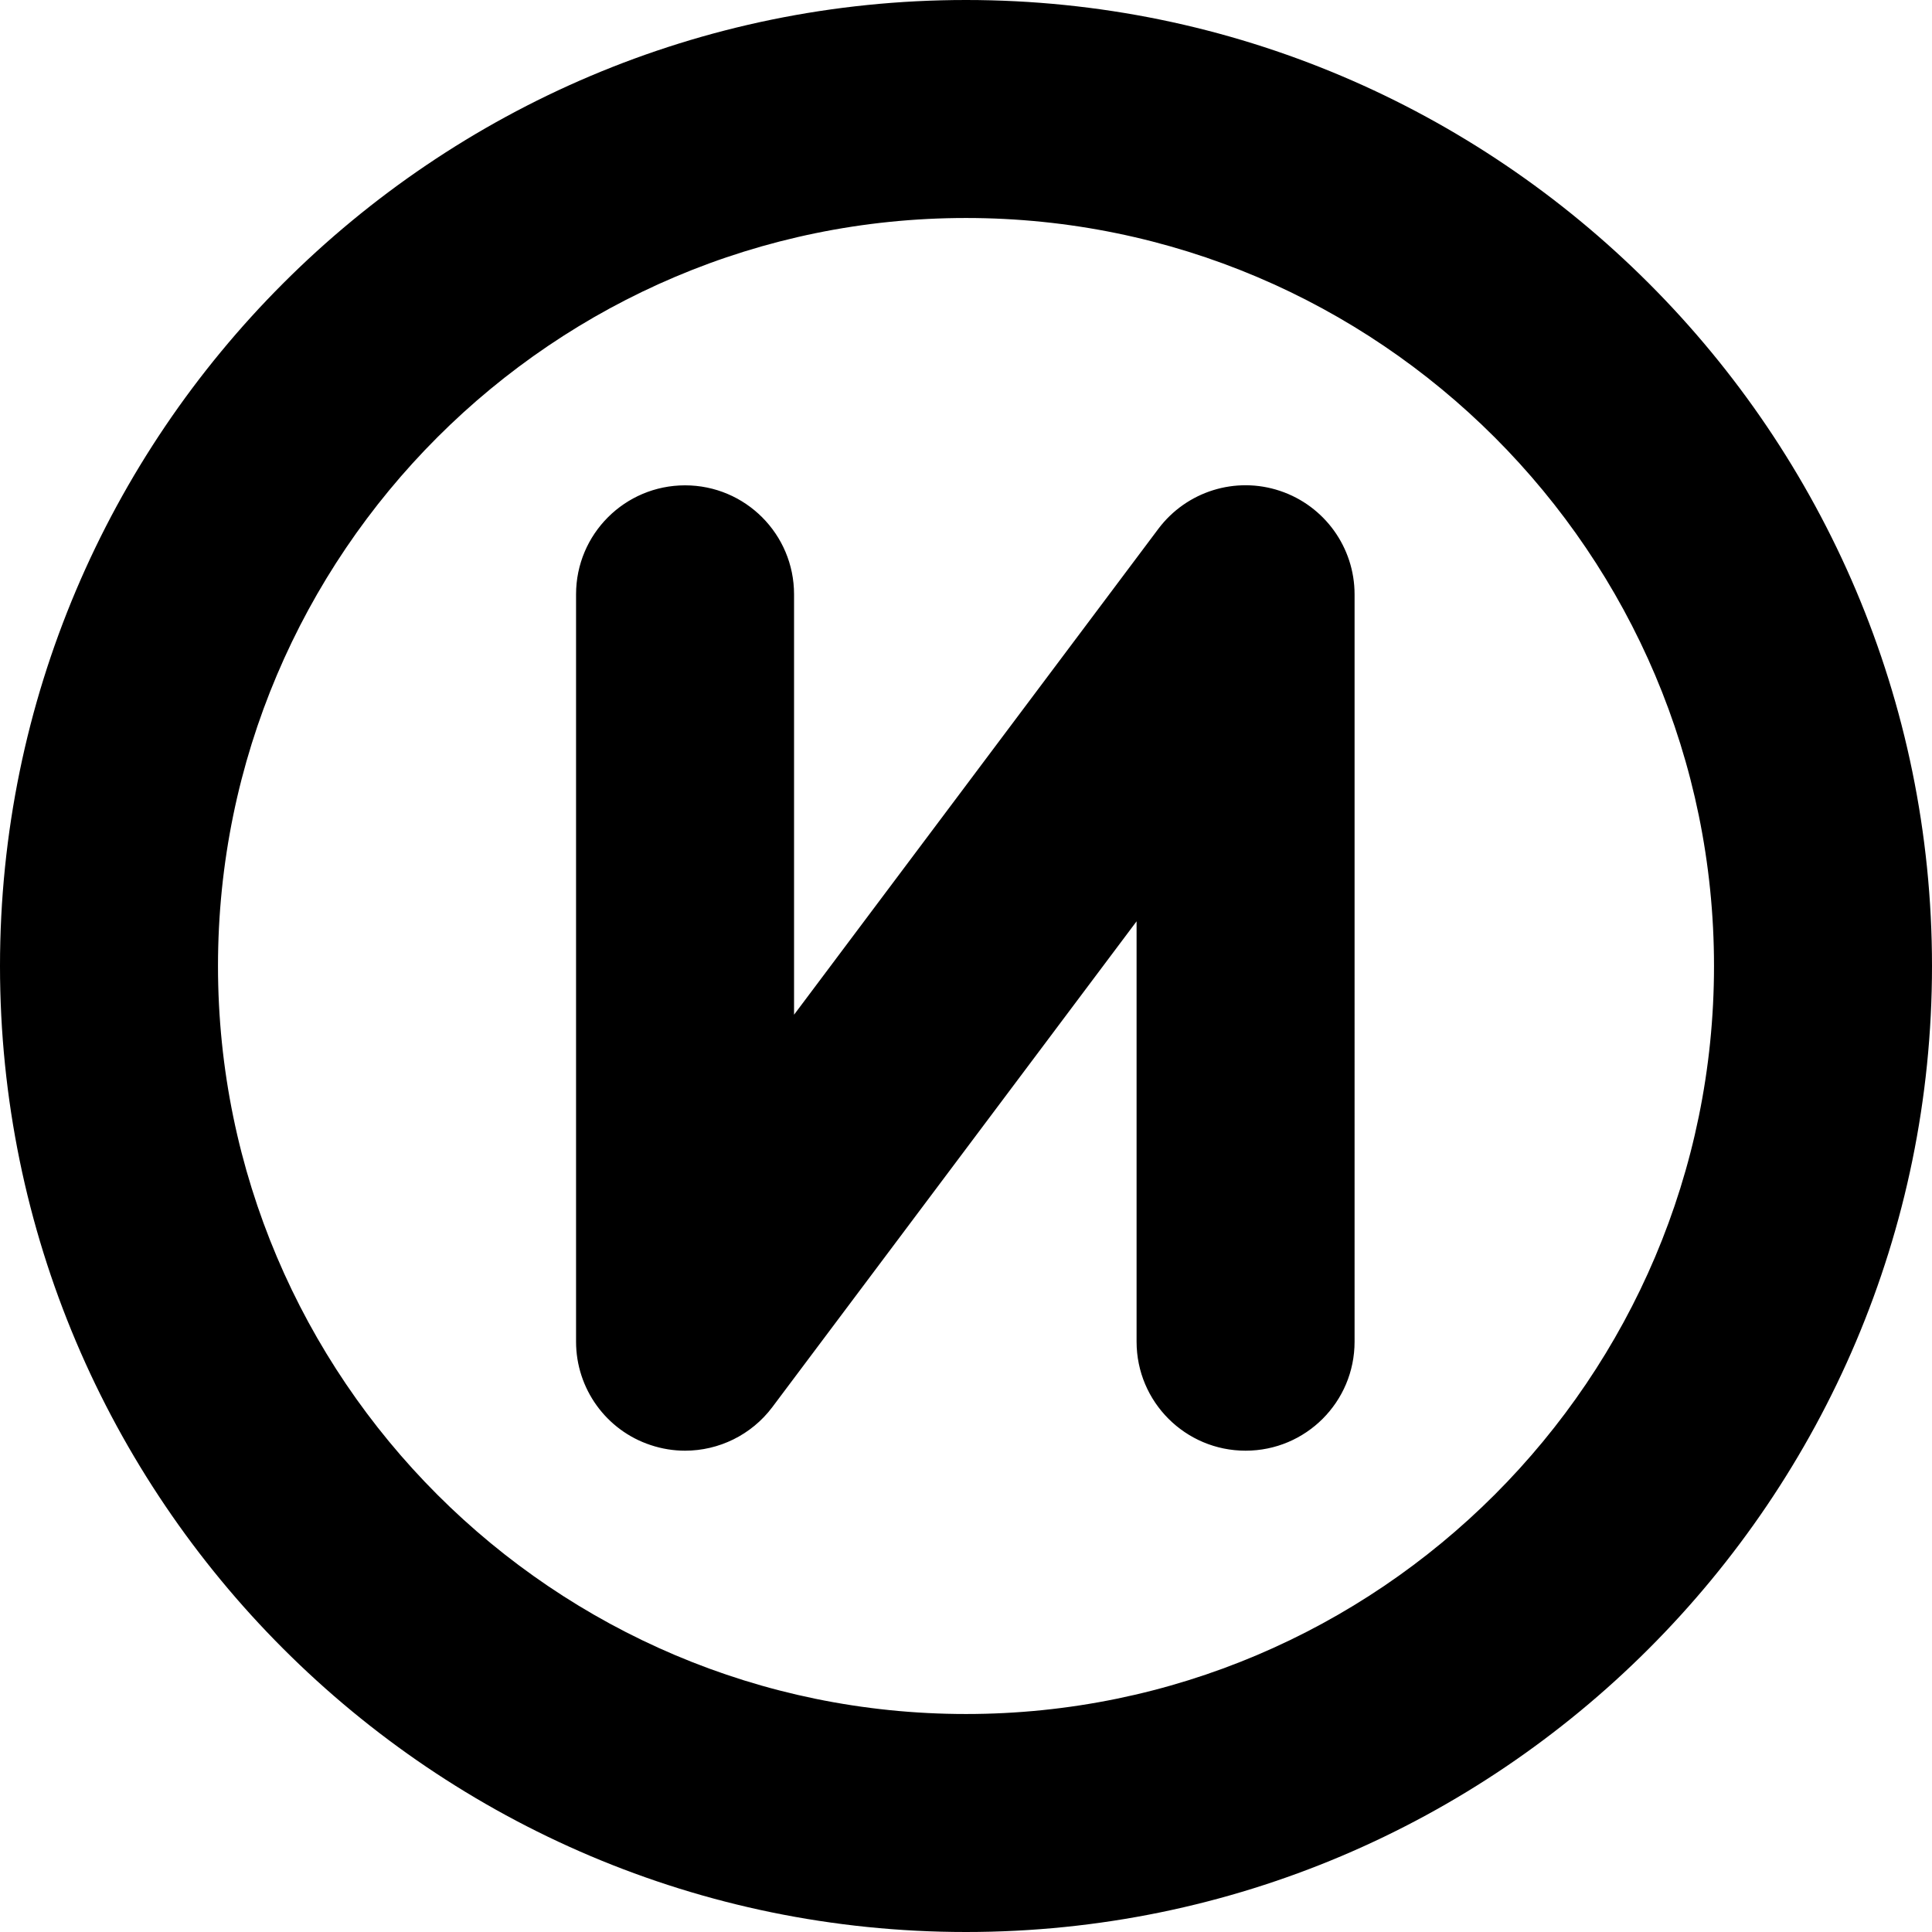 <?xml version="1.0" encoding="utf-8"?>
<!-- Generator: Adobe Illustrator 14.0.0, SVG Export Plug-In  -->
<!DOCTYPE svg PUBLIC "-//W3C//DTD SVG 1.1//EN" "http://www.w3.org/Graphics/SVG/1.1/DTD/svg11.dtd">
<svg version="1.1"
	 xmlns="http://www.w3.org/2000/svg" xmlns:xlink="http://www.w3.org/1999/xlink" xmlns:a="http://ns.adobe.com/AdobeSVGViewerExtensions/3.0/"
	 x="0px" y="0px" width="100%" height="100%" viewBox="0 0 24 24" enable-background="new 0 0 24 24" xml:space="preserve">
<defs>
</defs>
<path fill="{color}" transform="rotate({angle}, 12, 12)" d="M12,24C5.383,24,0,18.617,0,12C0,5.383,5.383,0,12,0s12,5.383,12,12
	C24,18.617,18.617,24,12,24L12,24z M12,2.708c-5.123,0-9.292,4.168-9.292,9.292
	S6.877,21.292,12,21.292c5.124,0,9.292-4.168,9.292-9.292S17.124,2.708,12,2.708
	L12,2.708z M8.51,18.021c0.418,0,0.823-0.194,1.084-0.541l4.525-6.035v5.222
	c0,0.748,0.606,1.354,1.354,1.354c0.748,0,1.354-0.605,1.354-1.354V7.383
	c0-0.582-0.373-1.1-0.926-1.285s-1.161,0.005-1.512,0.472l-4.525,6.035v-5.222
	c0-0.748-0.606-1.354-1.354-1.354c-0.747,0-1.354,0.605-1.354,1.354v9.284
	c0,0.582,0.373,1.101,0.926,1.284C8.223,17.998,8.367,18.021,8.51,18.021
	L8.51,18.021z"/>
</svg>
